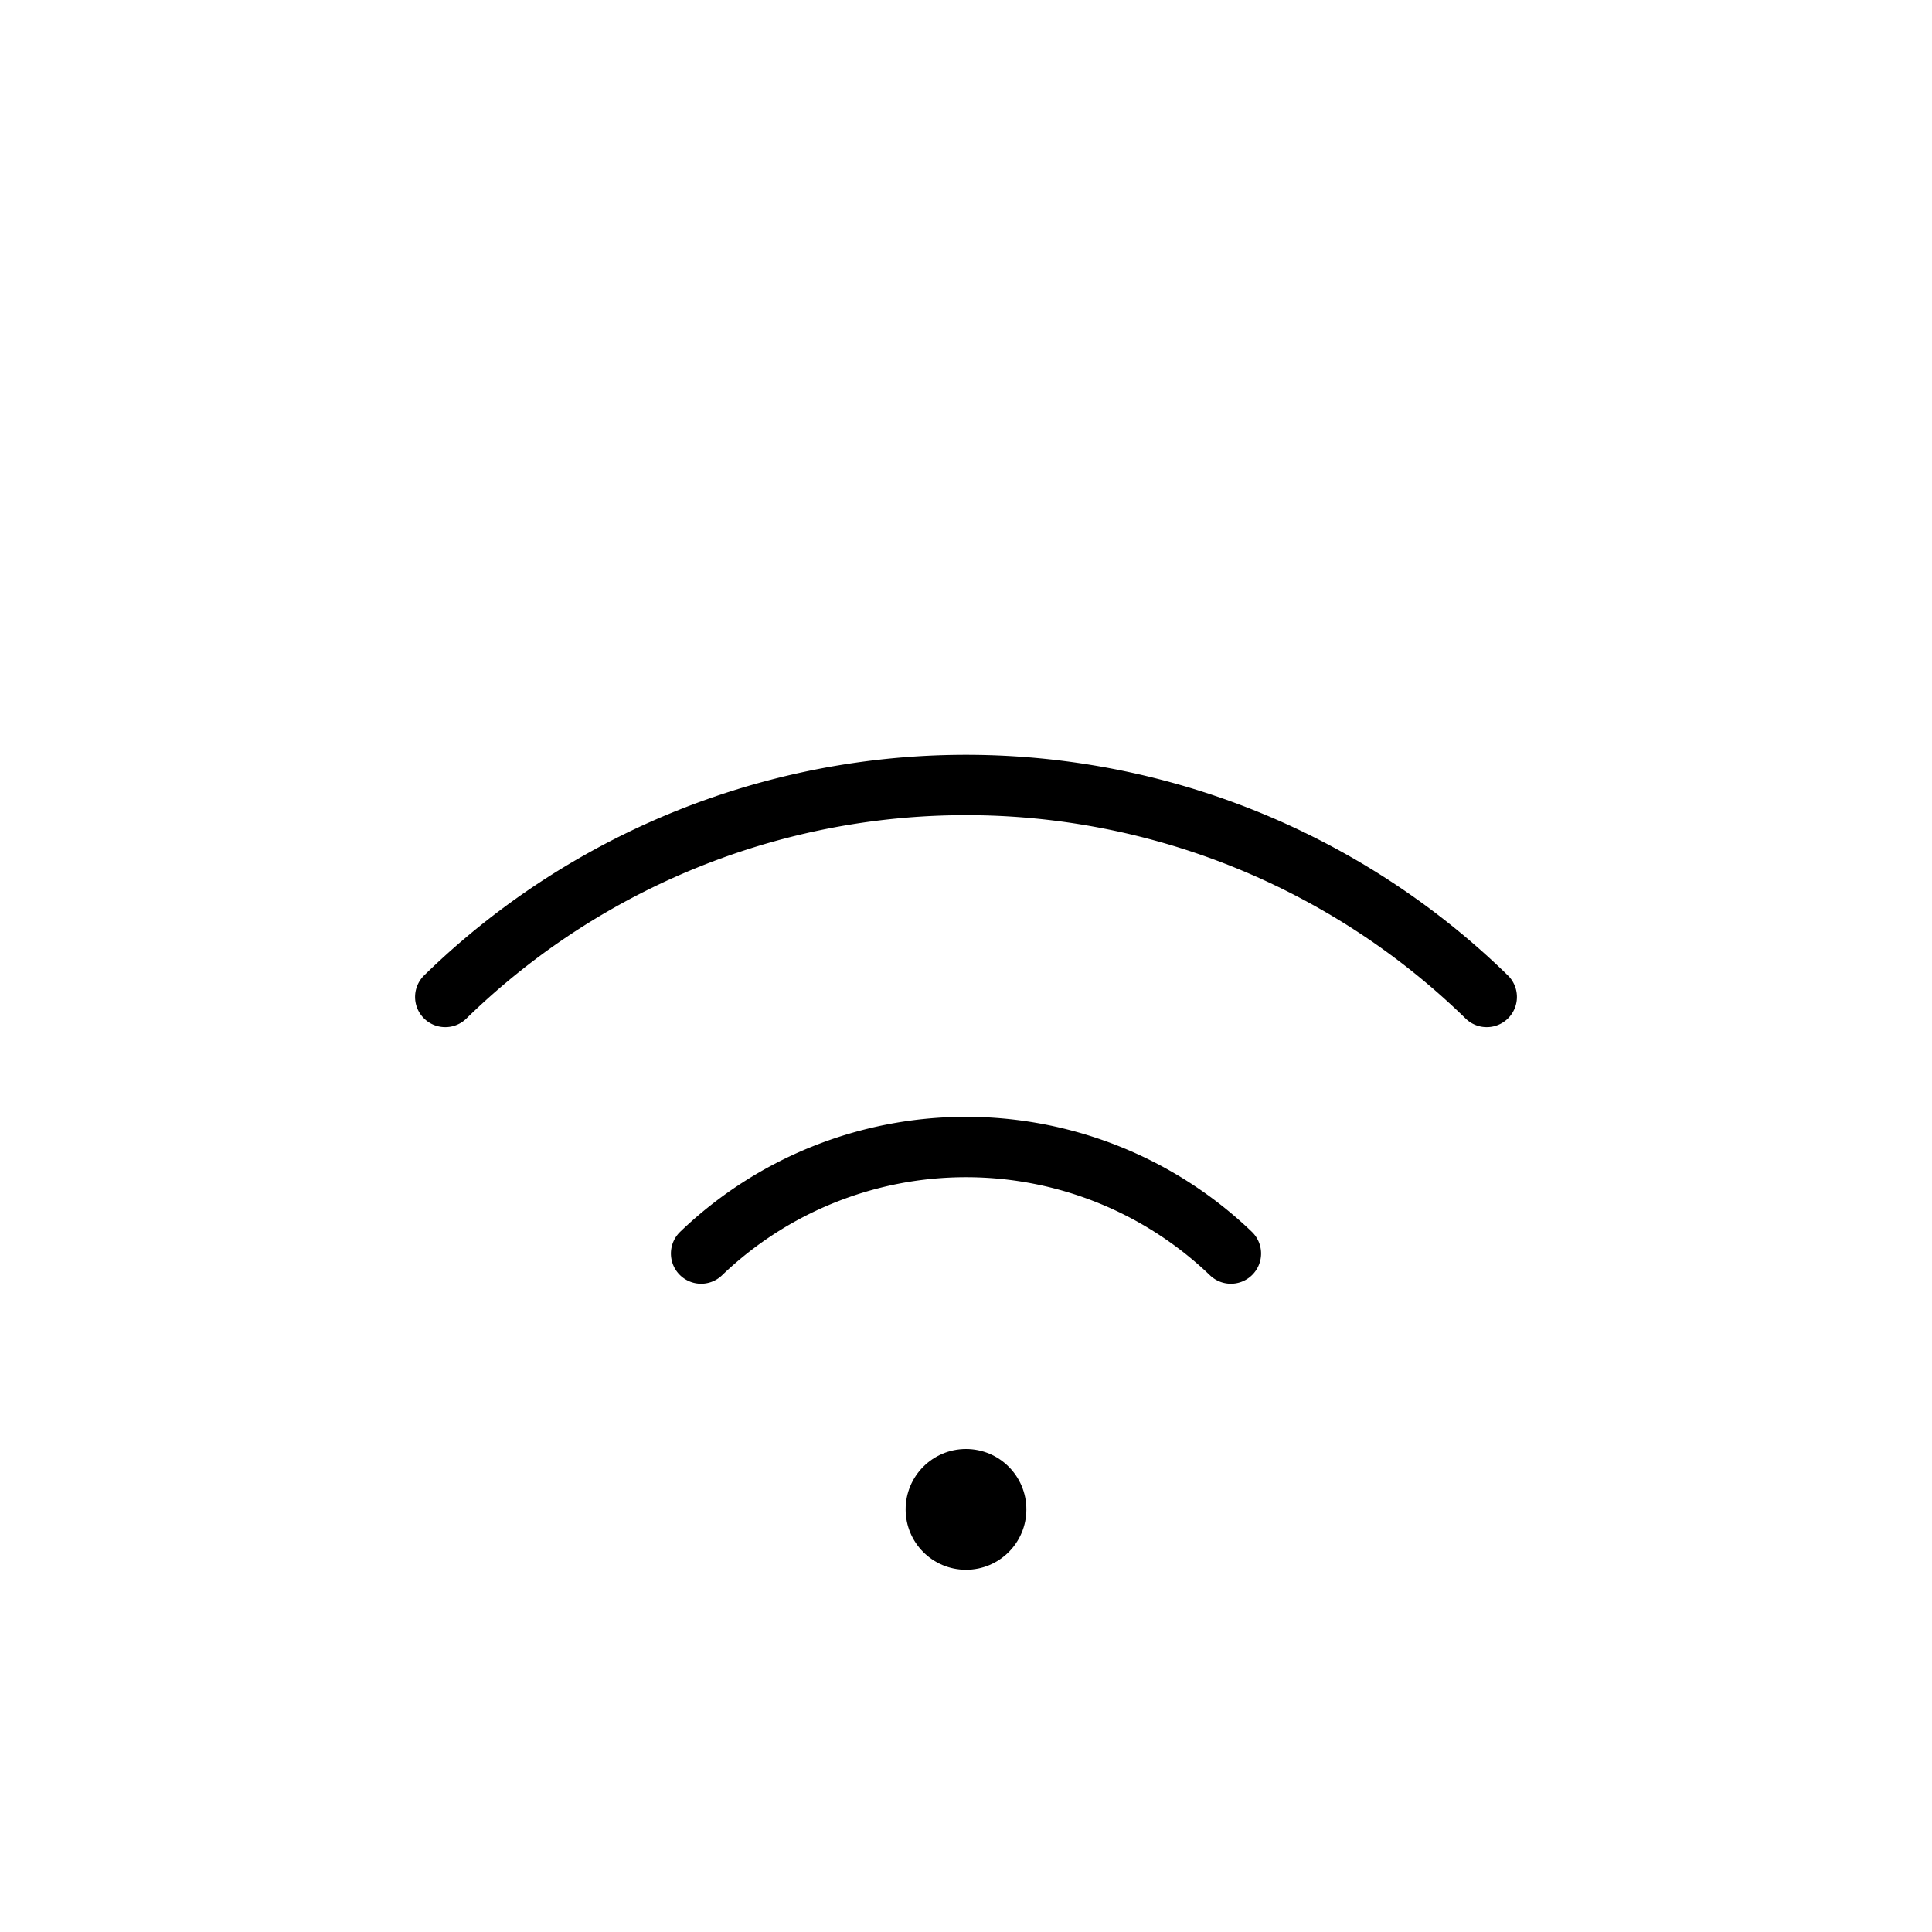 <svg xmlns="http://www.w3.org/2000/svg" viewBox="0 0 256 256" width="20" height="20"><path fill="none" d="M0 0h256v256H0z"/><path d="M92.9 166.1a50.7 50.7 0 0170.2 0M59 132.1a98.8 98.8 0 01138 0" fill="none" stroke="#000" stroke-linecap="round" stroke-linejoin="round" stroke-width="8"/><circle cx="128" cy="200" r="8"/></svg>